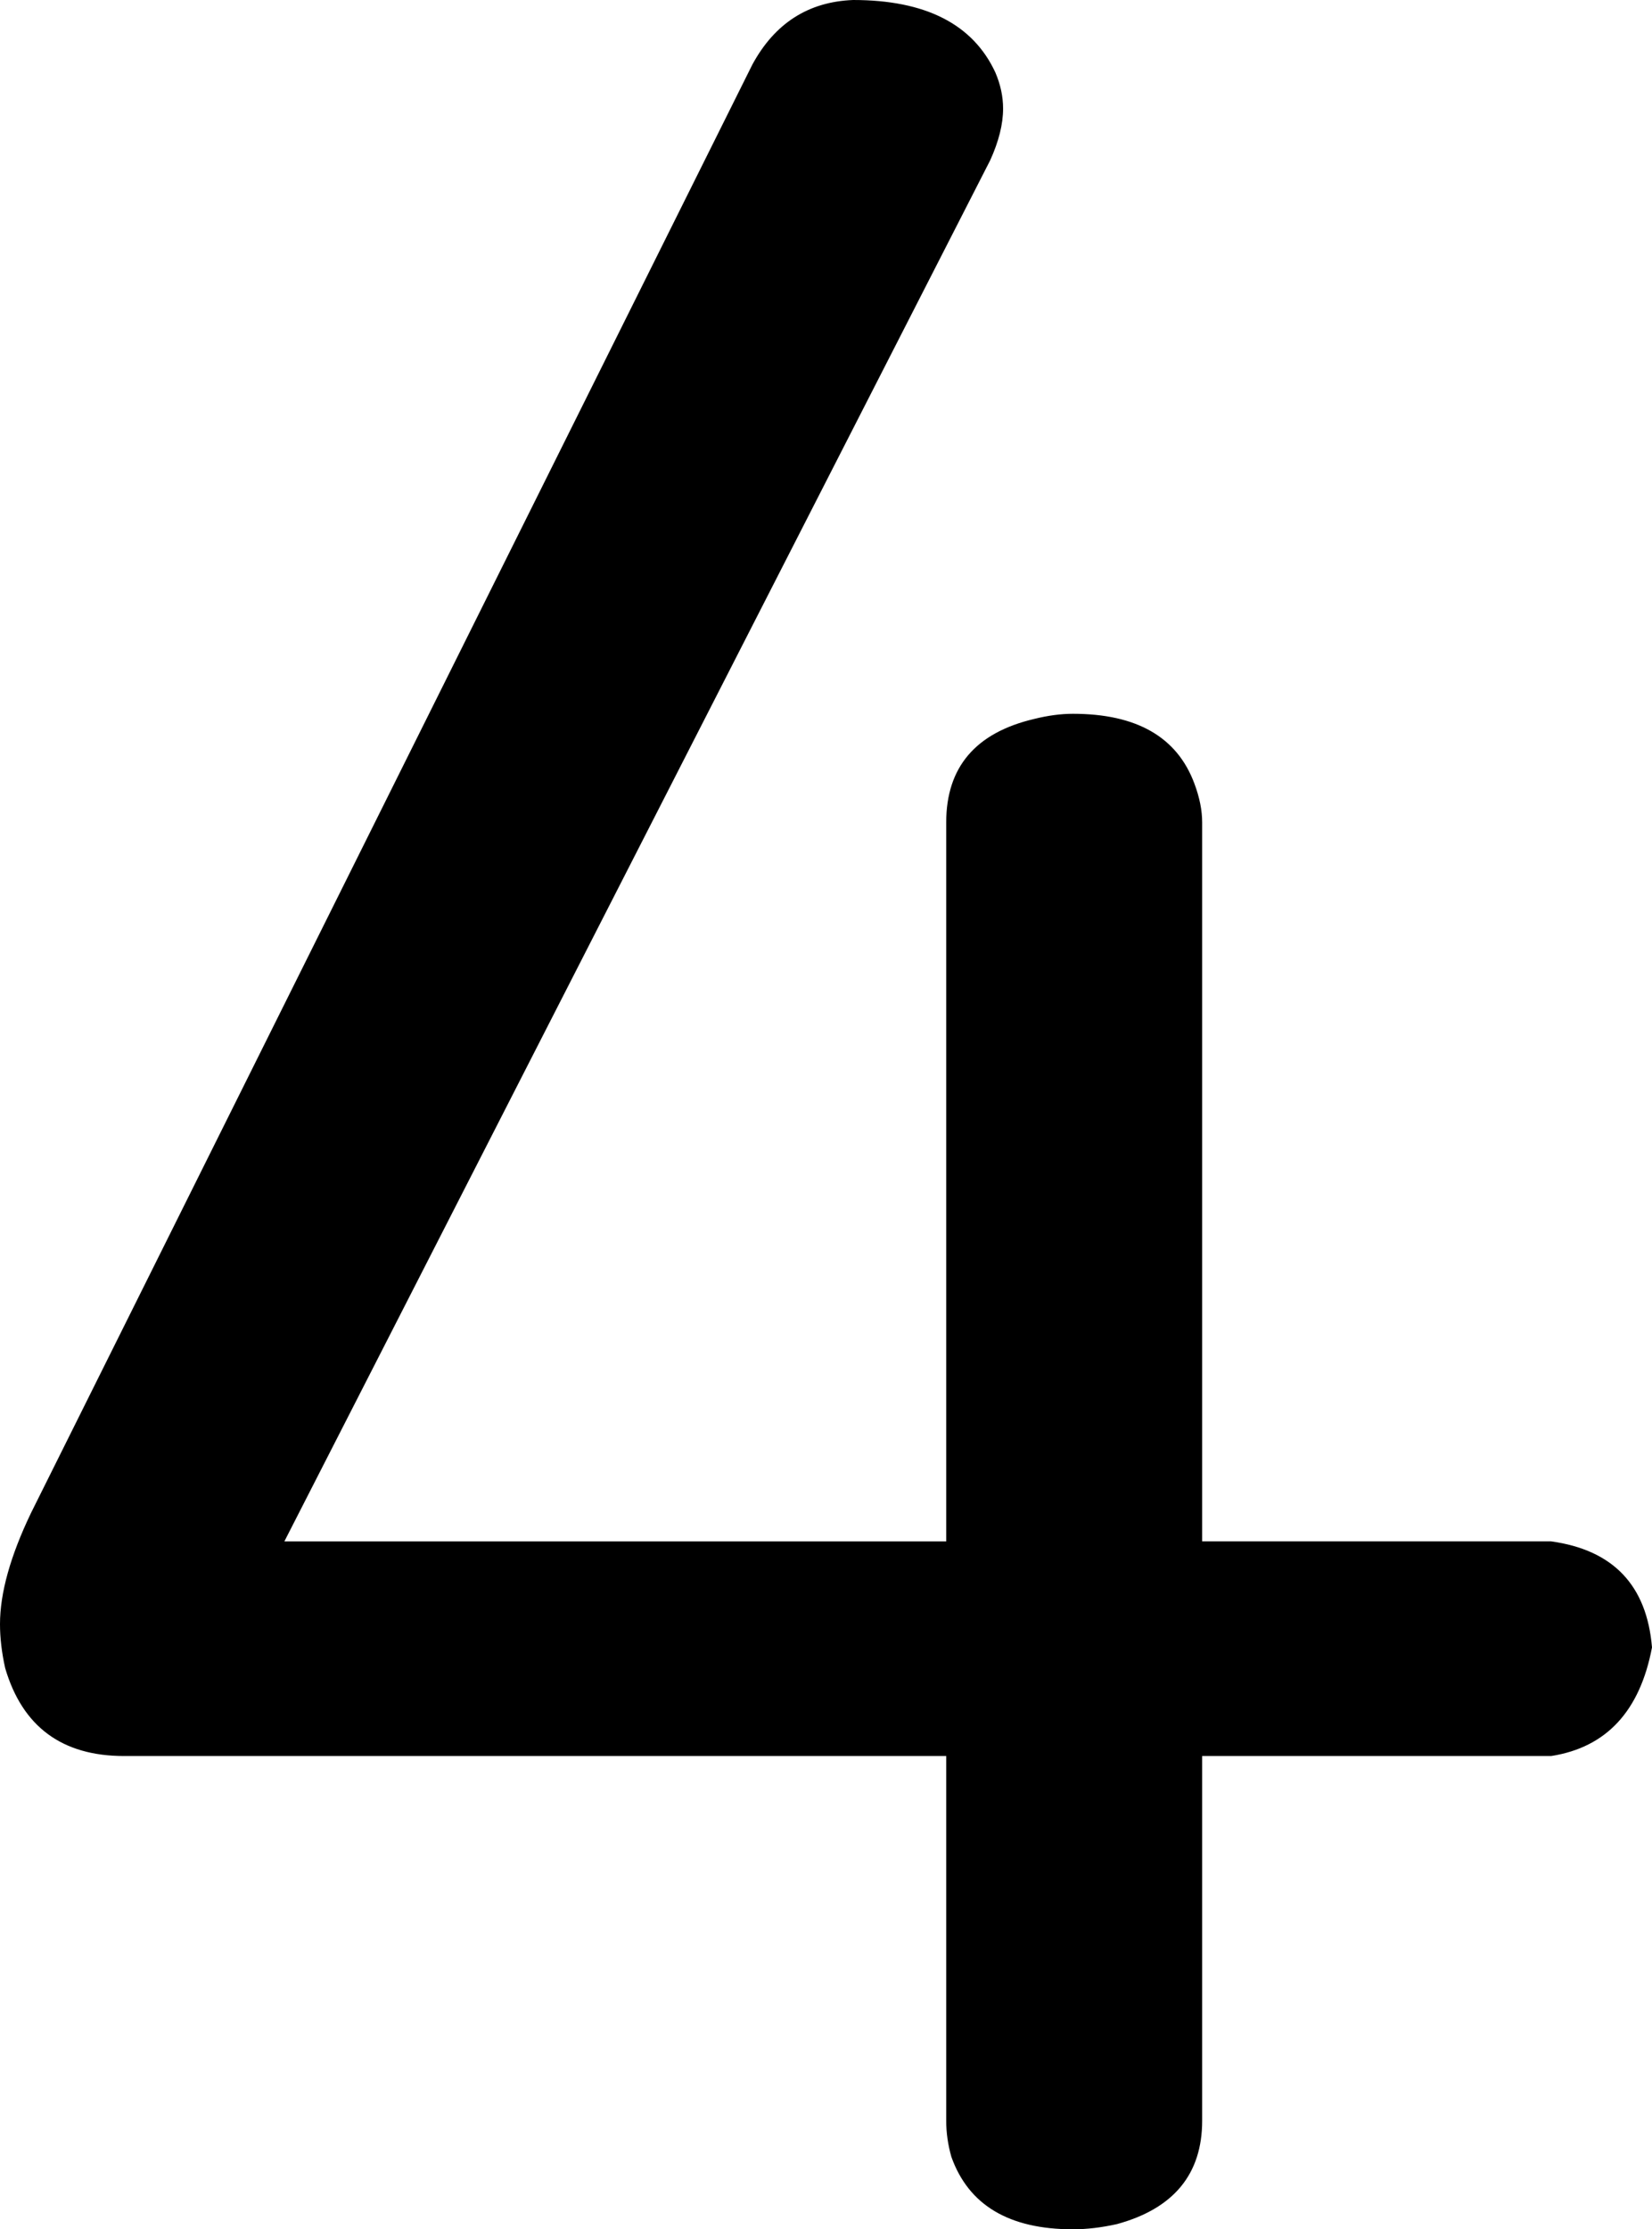 <svg xmlns="http://www.w3.org/2000/svg" width="639" height="862" viewBox="-10 0 639 862"><path fill="currentColor" d="M356 679H38q-36 0-46-34-2-9-2-17 0-18 12-43L281 25q13-24 39-25 42 0 55 28 3 7 3 14 0 9-5 20L100 596h256V318q0-32 34-40 8-2 15-2 37 0 47 27 3 8 3 15v278h135q36 5 39 41-7 37-39 42H455v141q0 31-33 40-9 2-17 2-37 0-47-28-2-7-2-14z"/></svg>
